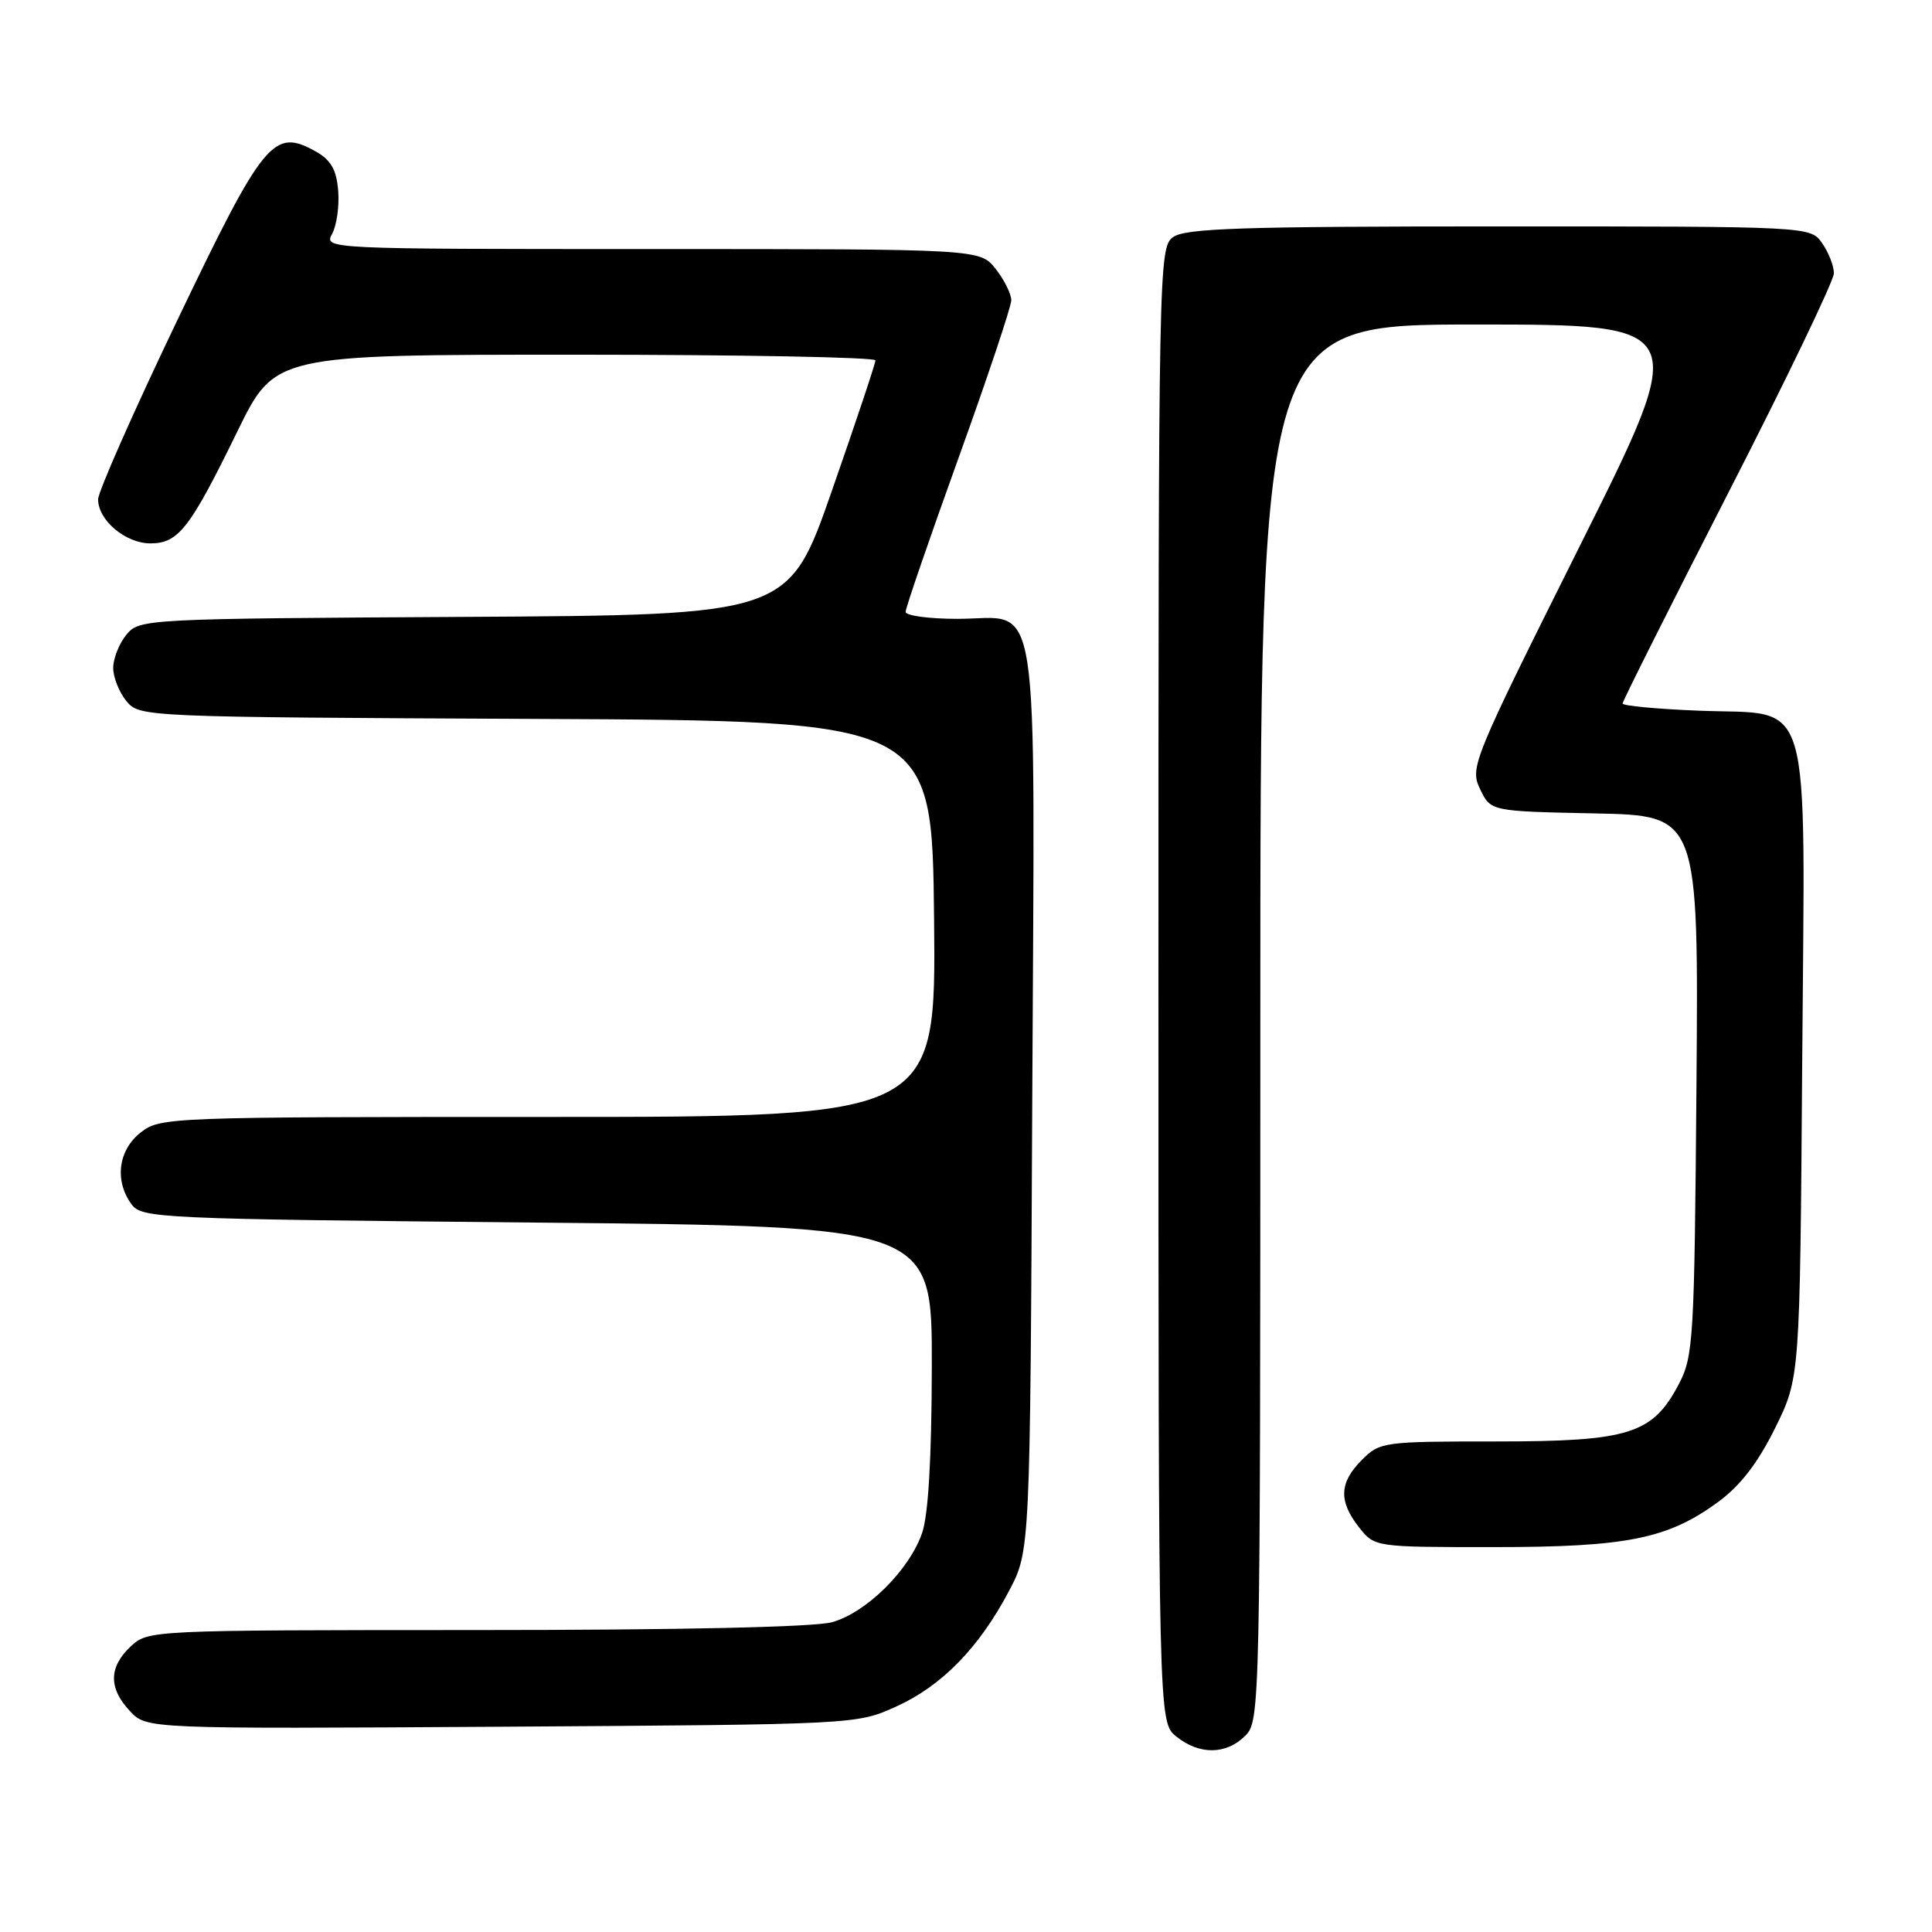 <?xml version="1.0" encoding="UTF-8" standalone="no"?>
<!DOCTYPE svg PUBLIC "-//W3C//DTD SVG 1.1//EN" "http://www.w3.org/Graphics/SVG/1.1/DTD/svg11.dtd" >
<svg xmlns="http://www.w3.org/2000/svg" xmlns:xlink="http://www.w3.org/1999/xlink" version="1.1" viewBox="0 0 256 256">
 <g >
 <path fill="currentColor"
d=" M 165.00 230.00 C 166.97 228.03 167.00 226.67 167.00 135.50 C 167.00 43.00 167.00 43.00 195.50 43.00 C 224.00 43.00 224.00 43.00 209.35 72.31 C 195.09 100.85 194.74 101.69 196.12 104.56 C 197.52 107.50 197.52 107.50 211.30 107.78 C 225.07 108.06 225.07 108.06 224.79 143.78 C 224.52 177.55 224.39 179.71 222.45 183.41 C 218.97 190.03 215.88 191.00 198.22 191.00 C 183.30 191.00 182.85 191.06 180.45 193.45 C 177.46 196.45 177.35 198.90 180.07 202.37 C 182.15 205.00 182.15 205.00 197.89 205.00 C 215.63 205.00 221.00 203.91 227.73 198.97 C 230.63 196.83 232.95 193.81 235.22 189.21 C 238.50 182.55 238.50 182.55 238.80 140.95 C 239.16 90.63 240.38 94.79 225.12 94.17 C 219.55 93.95 215.00 93.52 215.00 93.22 C 215.00 92.91 221.30 80.36 229.00 65.32 C 236.70 50.29 243.00 37.19 243.00 36.21 C 243.00 35.24 242.30 33.44 241.44 32.22 C 239.89 30.00 239.89 30.00 198.63 30.00 C 164.59 30.00 157.04 30.25 155.44 31.42 C 153.54 32.81 153.50 34.98 153.50 130.51 C 153.50 228.18 153.50 228.18 155.86 230.09 C 158.91 232.56 162.48 232.52 165.00 230.00 Z  M 118.74 226.13 C 124.79 223.40 129.75 218.31 133.71 210.79 C 136.50 205.50 136.50 205.50 136.78 145.61 C 137.11 76.18 138.01 82.00 126.85 82.00 C 123.08 82.00 120.00 81.58 120.00 81.07 C 120.00 80.55 123.15 71.39 127.00 60.71 C 130.85 50.03 134.00 40.61 134.00 39.78 C 134.00 38.95 133.07 37.08 131.93 35.63 C 129.85 33.00 129.85 33.00 86.39 33.00 C 42.94 33.00 42.93 33.00 44.02 30.96 C 44.62 29.83 44.98 27.26 44.81 25.24 C 44.58 22.47 43.84 21.19 41.82 20.06 C 36.24 16.95 34.96 18.50 23.50 42.42 C 17.73 54.47 13.00 65.16 13.00 66.17 C 13.00 68.94 16.64 72.00 19.93 72.00 C 23.64 72.00 25.16 70.05 31.46 57.15 C 36.42 47.00 36.42 47.00 76.21 47.00 C 98.09 47.00 116.00 47.34 116.00 47.75 C 116.00 48.16 113.41 55.92 110.24 65.00 C 104.49 81.50 104.49 81.50 61.49 81.74 C 19.07 81.98 18.48 82.02 16.75 84.10 C 15.79 85.27 15.00 87.25 15.00 88.50 C 15.00 89.75 15.79 91.73 16.75 92.90 C 18.49 95.00 18.88 95.02 71.00 95.26 C 123.50 95.50 123.50 95.50 123.77 121.75 C 124.03 148.00 124.03 148.00 72.65 148.00 C 22.18 148.00 21.22 148.04 18.63 150.07 C 15.66 152.41 15.15 156.45 17.42 159.56 C 18.78 161.43 20.83 161.52 71.17 162.00 C 123.50 162.50 123.50 162.50 123.47 181.00 C 123.45 193.21 123.01 200.74 122.18 203.14 C 120.47 208.07 114.80 213.68 110.25 214.95 C 107.92 215.60 90.06 215.99 63.06 215.99 C 19.85 216.00 19.62 216.01 17.31 218.17 C 14.40 220.91 14.37 223.70 17.22 226.73 C 19.43 229.09 19.43 229.09 66.47 228.80 C 113.50 228.50 113.50 228.50 118.74 226.13 Z "/>
</g>
</svg>